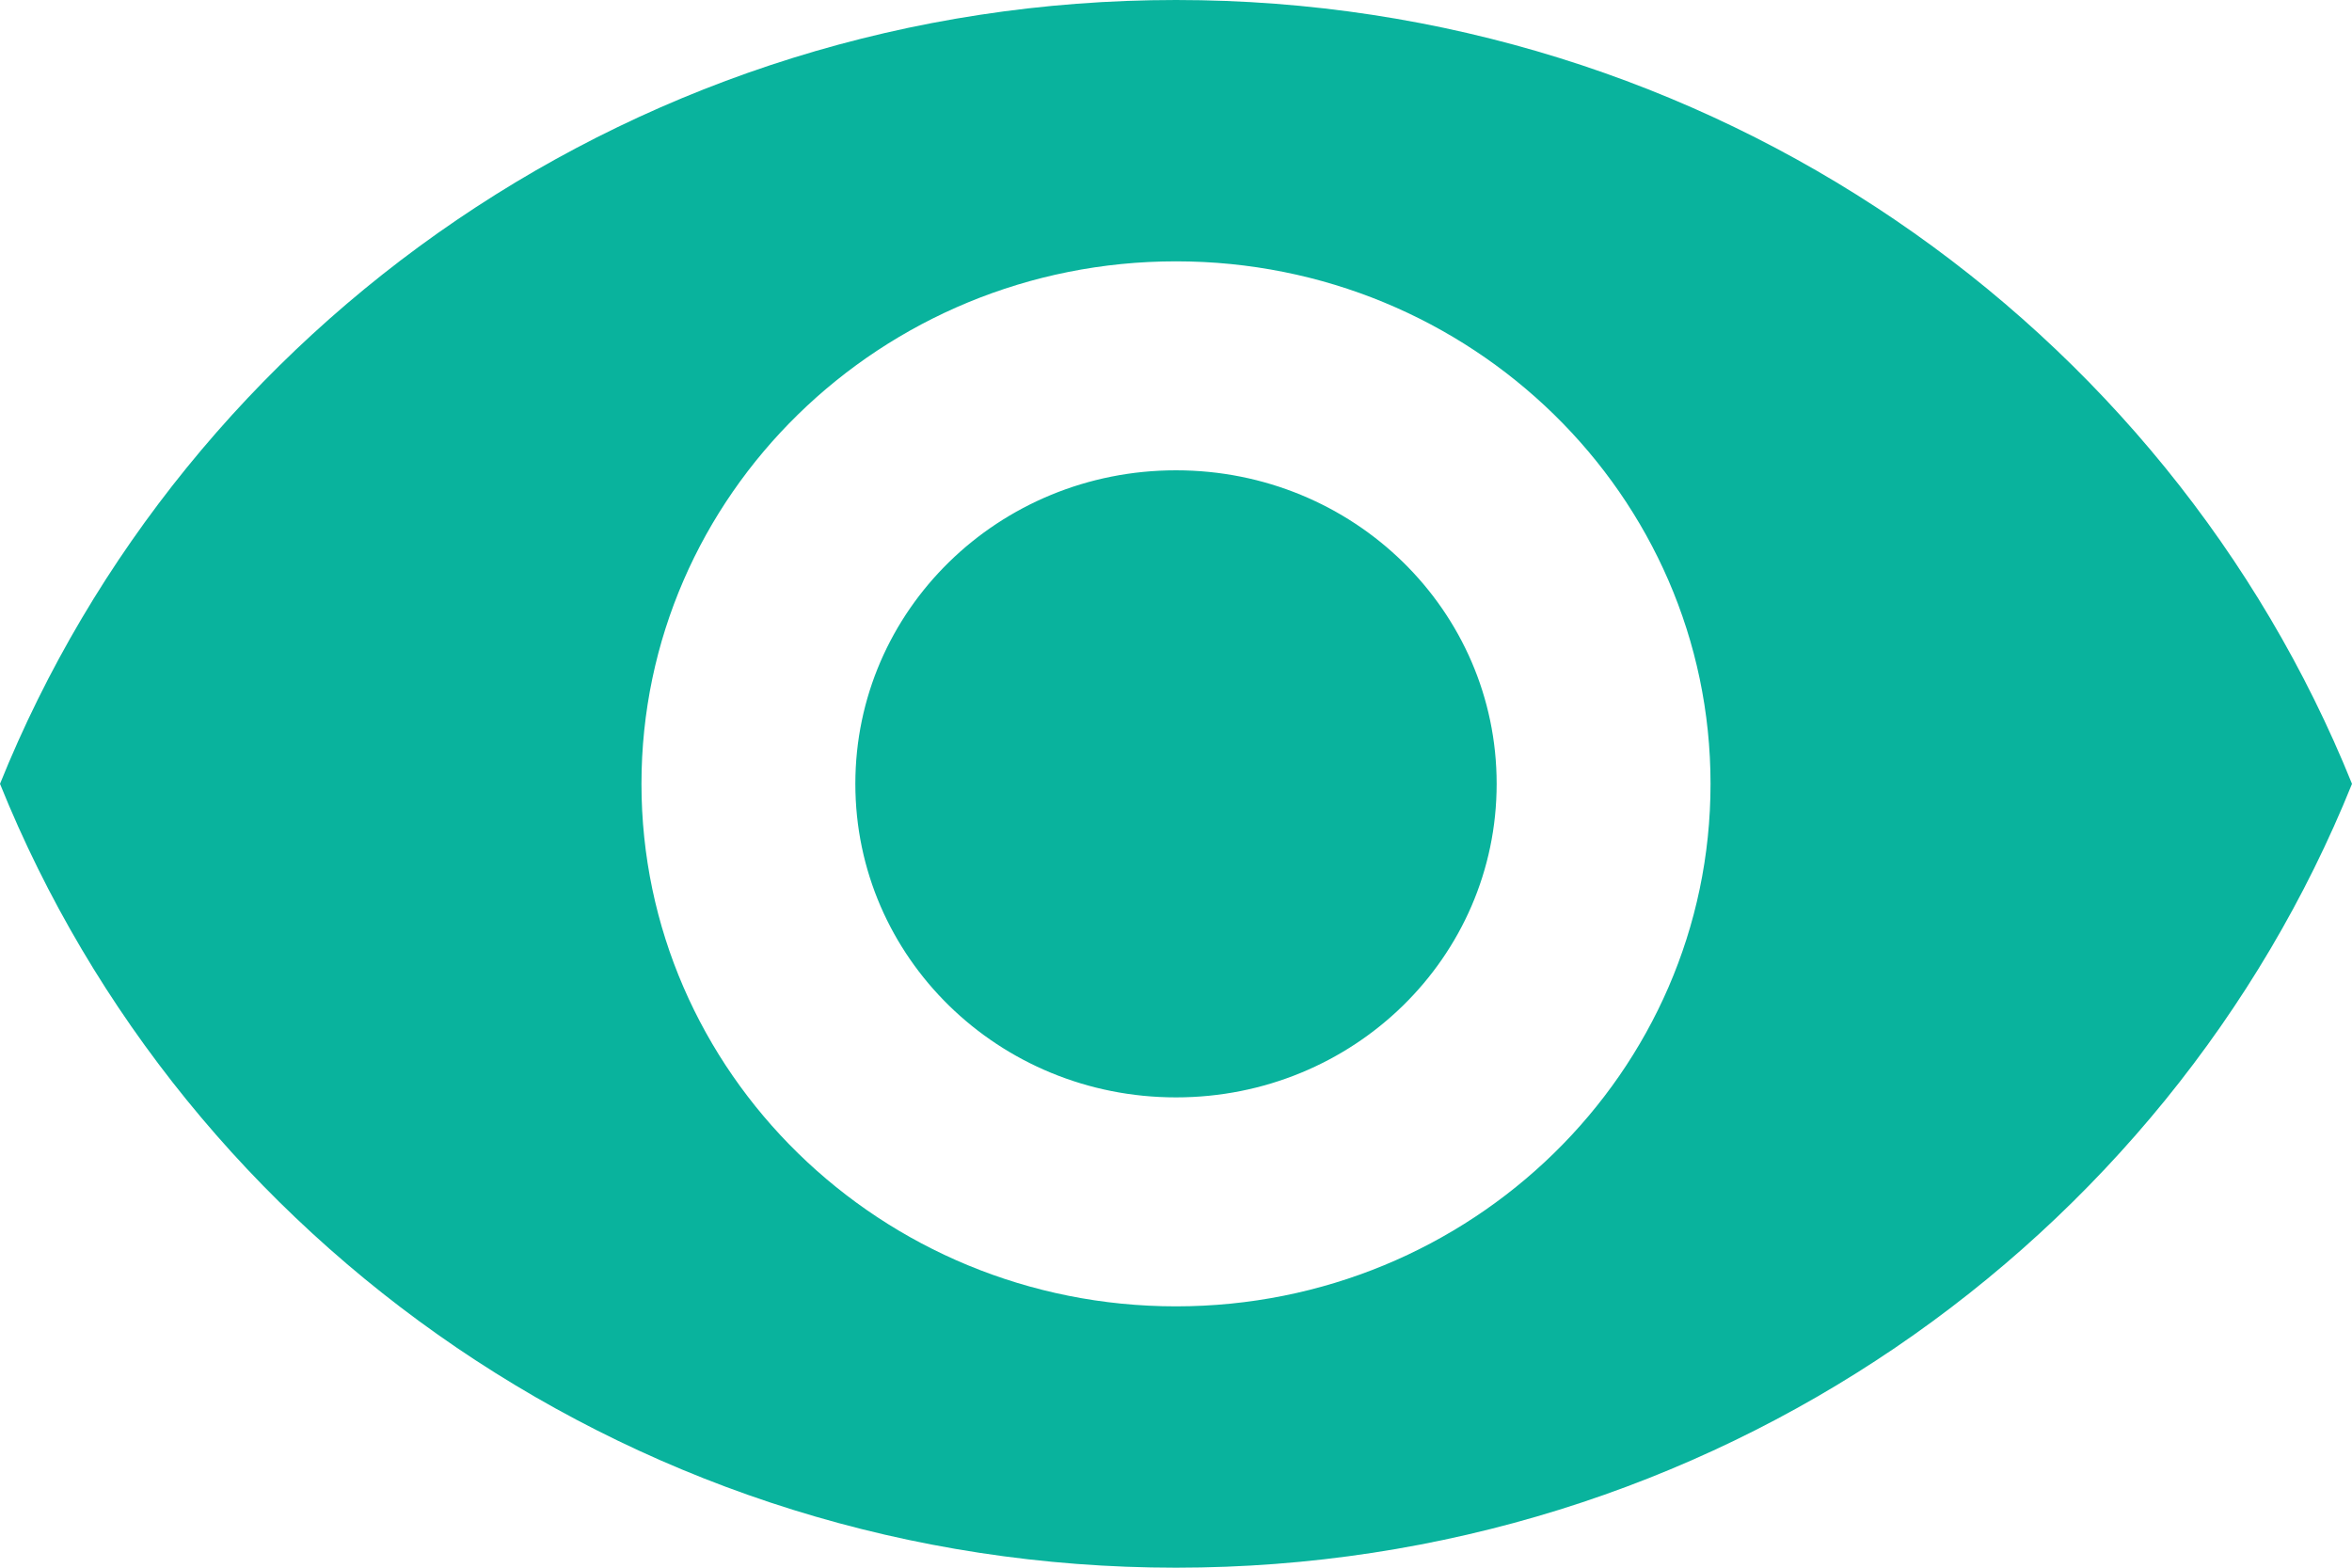 <svg color="red" width="15" height="10" viewBox="0 0 15 10" fill="none" xmlns="http://www.w3.org/2000/svg">
<path d="M7.5 0C4.091 0 1.18 2.073 0 5C1.18 7.927 4.091 10 7.5 10C10.909 10 13.82 7.927 15 5C13.82 2.073 10.909 0 7.5 0ZM7.5 8.333C5.618 8.333 4.091 6.84 4.091 5C4.091 3.16 5.618 1.667 7.5 1.667C9.382 1.667 10.909 3.16 10.909 5C10.909 6.84 9.382 8.333 7.5 8.333ZM7.5 3C6.368 3 5.455 3.893 5.455 5C5.455 6.107 6.368 7 7.5 7C8.632 7 9.545 6.107 9.545 5C9.545 3.893 8.632 3 7.5 3Z" fill="#09B39D"/>
</svg>
